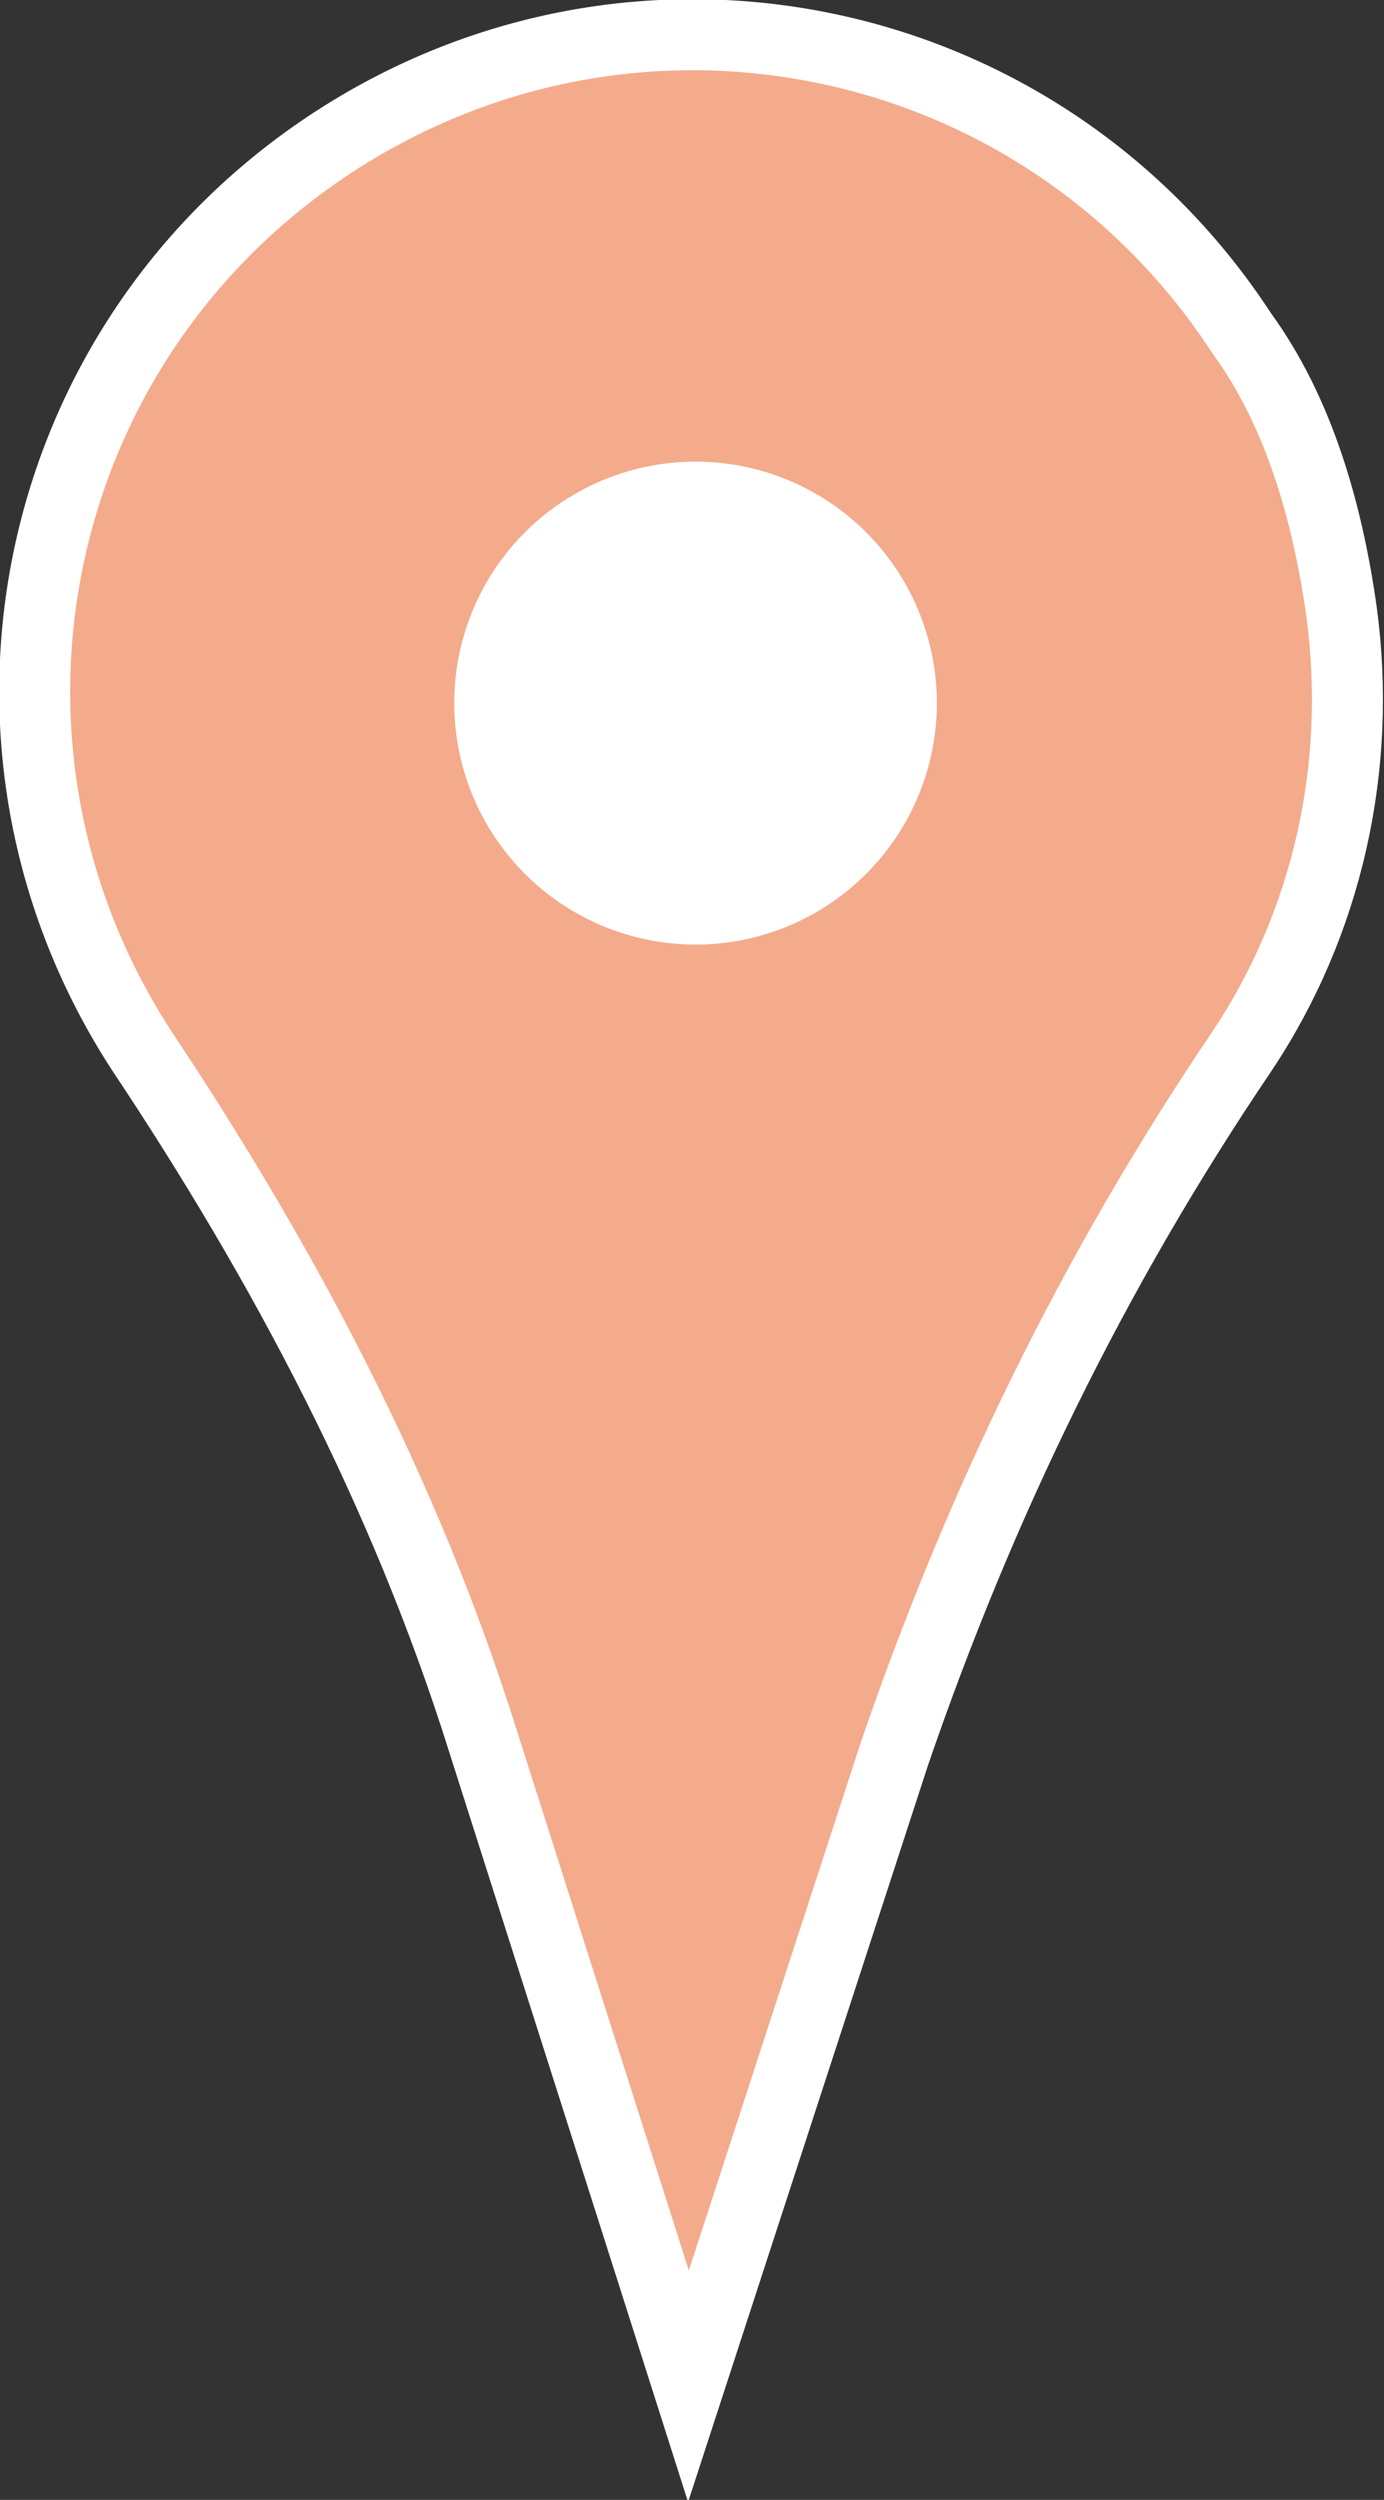 <?xml version="1.0" encoding="utf-8"?>
<!-- Generator: Adobe Illustrator 25.2.1, SVG Export Plug-In . SVG Version: 6.00 Build 0)  -->
<svg version="1.1" id="Layer_1" xmlns="http://www.w3.org/2000/svg" xmlns:xlink="http://www.w3.org/1999/xlink" x="0px" y="0px"
	 viewBox="0 0 19.5 35.2" style="enable-background:new 0 0 19.5 35.2;" xml:space="preserve">
<rect x="0" y="0" width="19.5" height="35.2" fill="#333333" stroke="none"/>
<style type="text/css">
	.st0{fill:#F3AB8C;stroke:#FFFFFF;stroke-miterlimit:10;}
	.st1{fill:#FFFFFF;}
</style>
<g id="Layer_2_1_">
	<g id="Layer_2-2">
		<path class="st0" d="M18.9,8.6c0.3,2.2-0.2,4.4-1.4,6.2c-2.1,3.1-3.7,6.4-4.9,9.9l-2.9,8.9l-2.9-9.1C5.7,21,4,17.8,2,14.8
			C-0.8,10.5,0.4,4.8,4.7,2s10-1.6,12.8,2.7C18.3,5.8,18.7,7.2,18.9,8.6z"/>
		<circle class="st1" cx="9.8" cy="9.9" r="3.4"/>
	</g>
</g>
</svg>

